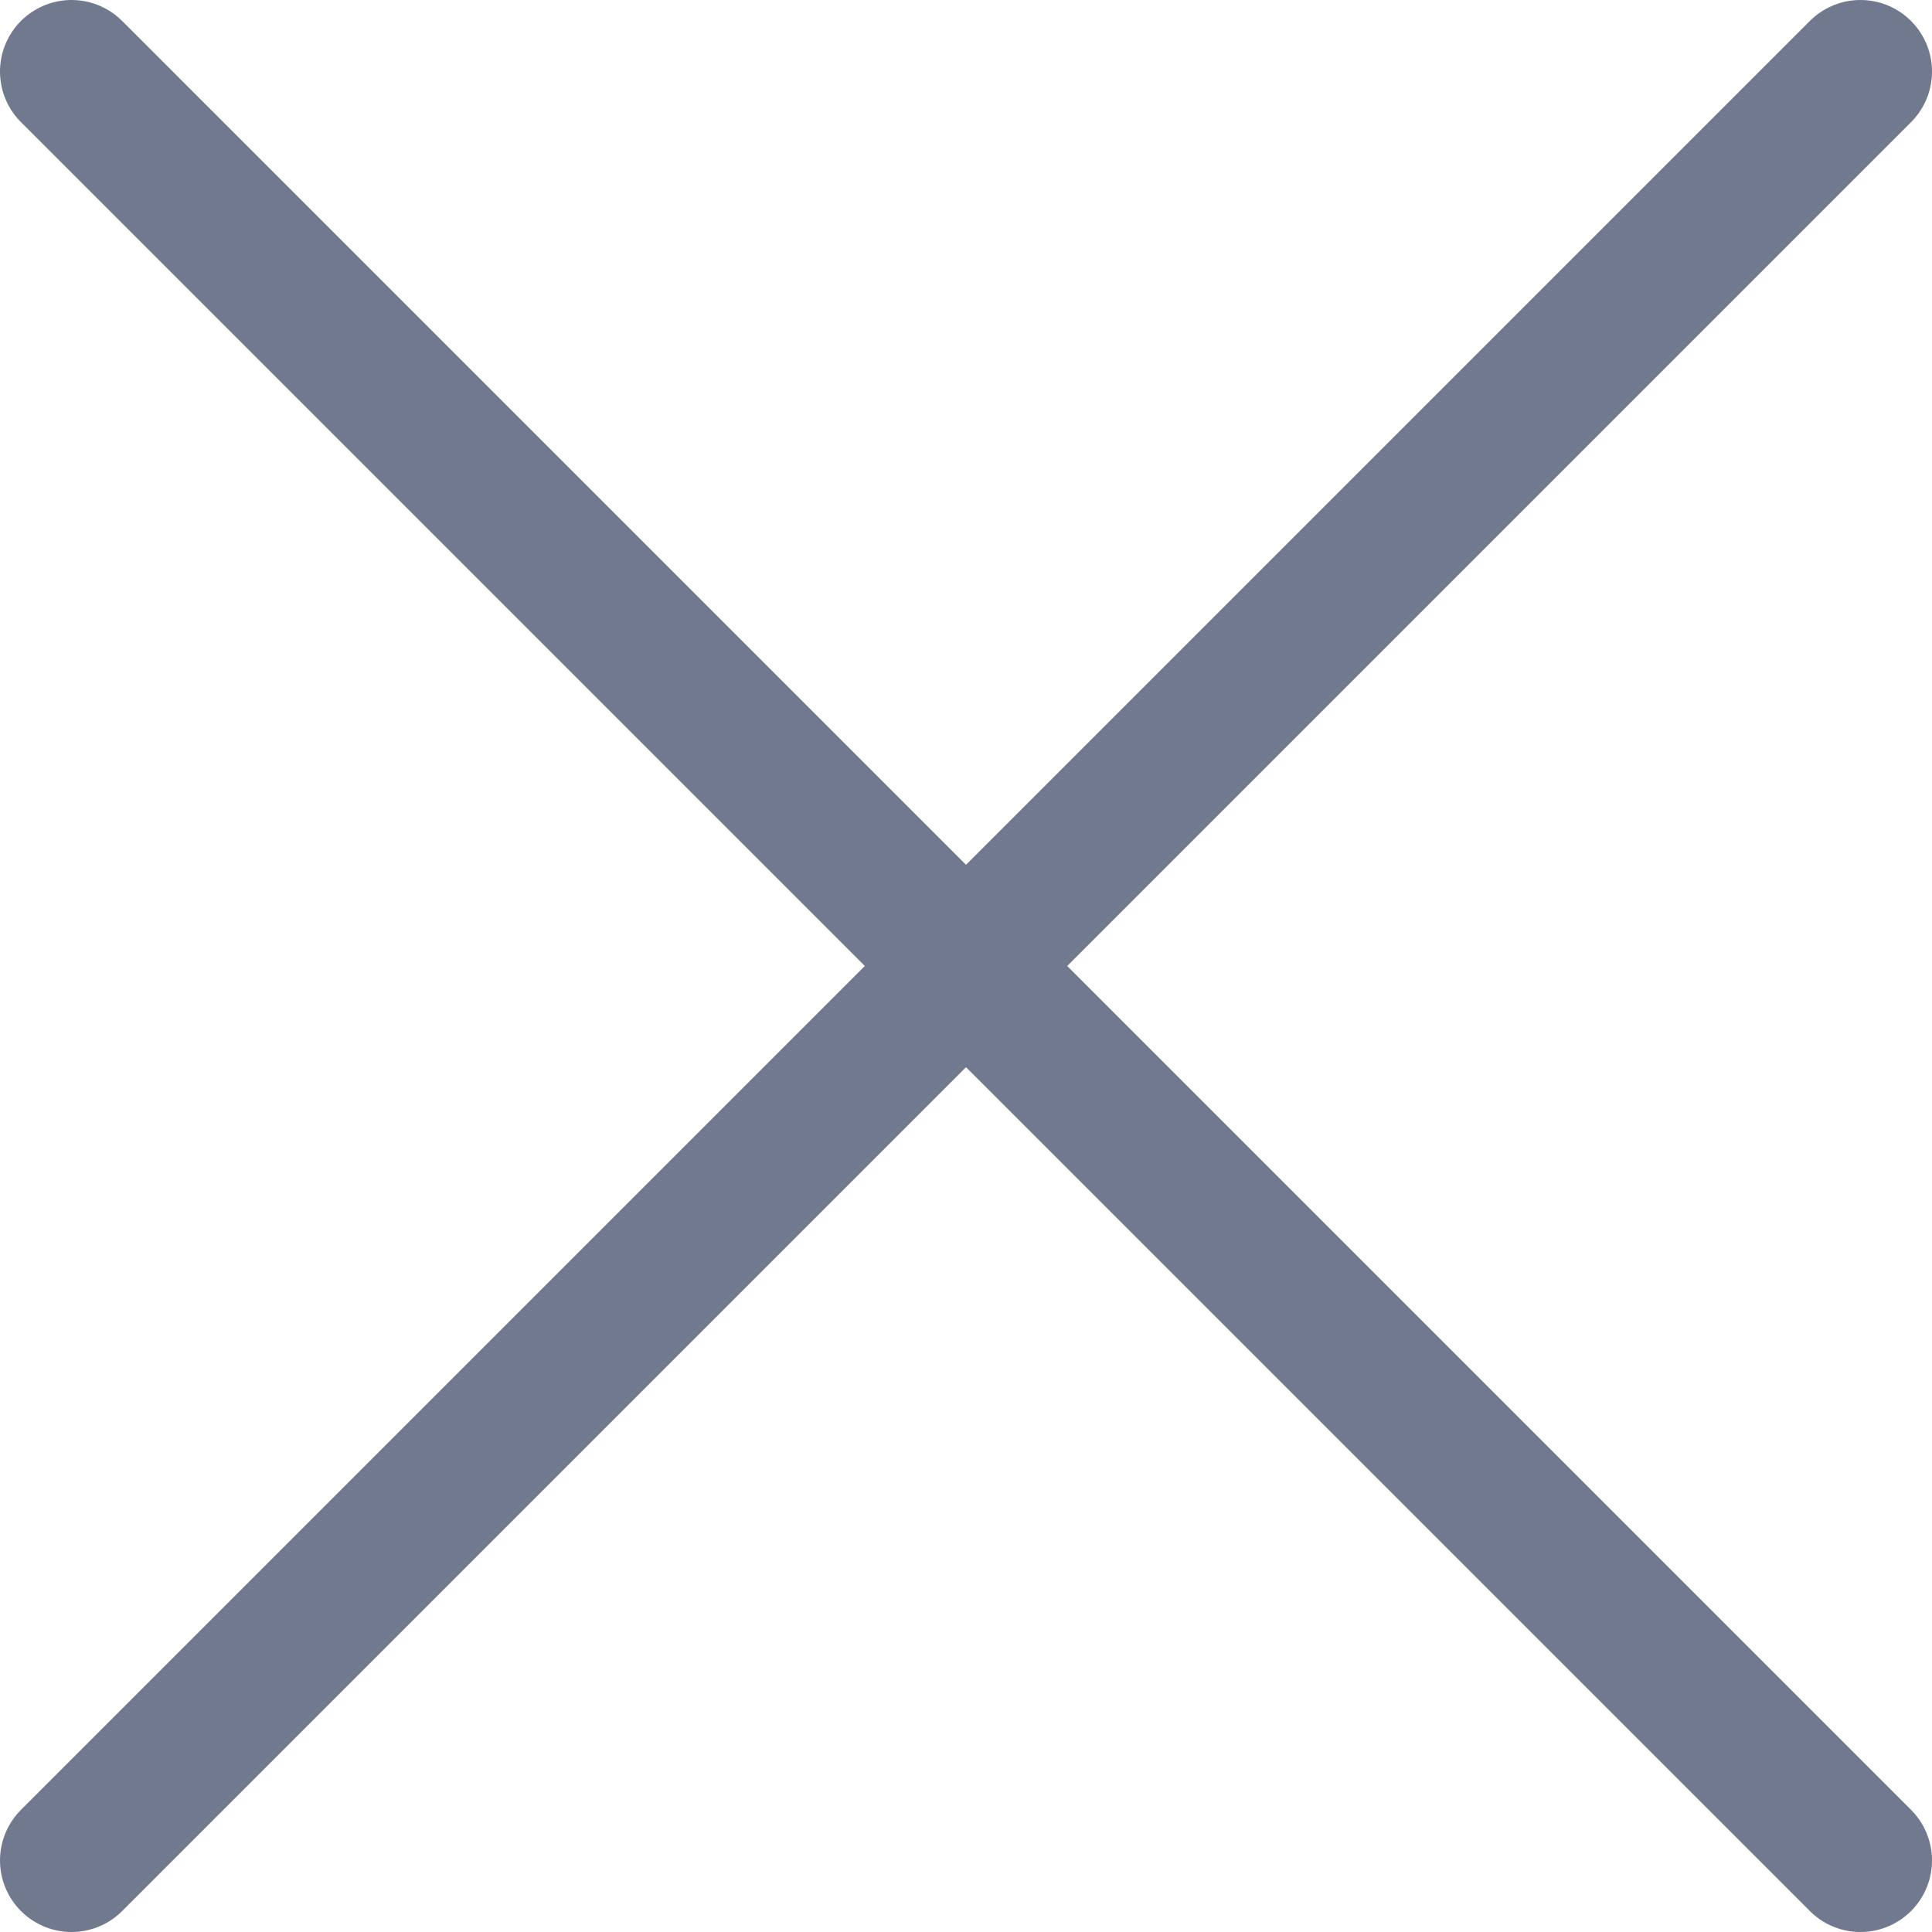 <svg width="27" height="27" viewBox="0 0 27 27" fill="none" xmlns="http://www.w3.org/2000/svg">
<path d="M26 1L1 26" stroke="#71798F" stroke-width="2" stroke-linecap="round" stroke-linejoin="round"/>
<path d="M1 1L26 26" stroke="#71798F" stroke-width="2" stroke-linecap="round" stroke-linejoin="round"/>
</svg>
